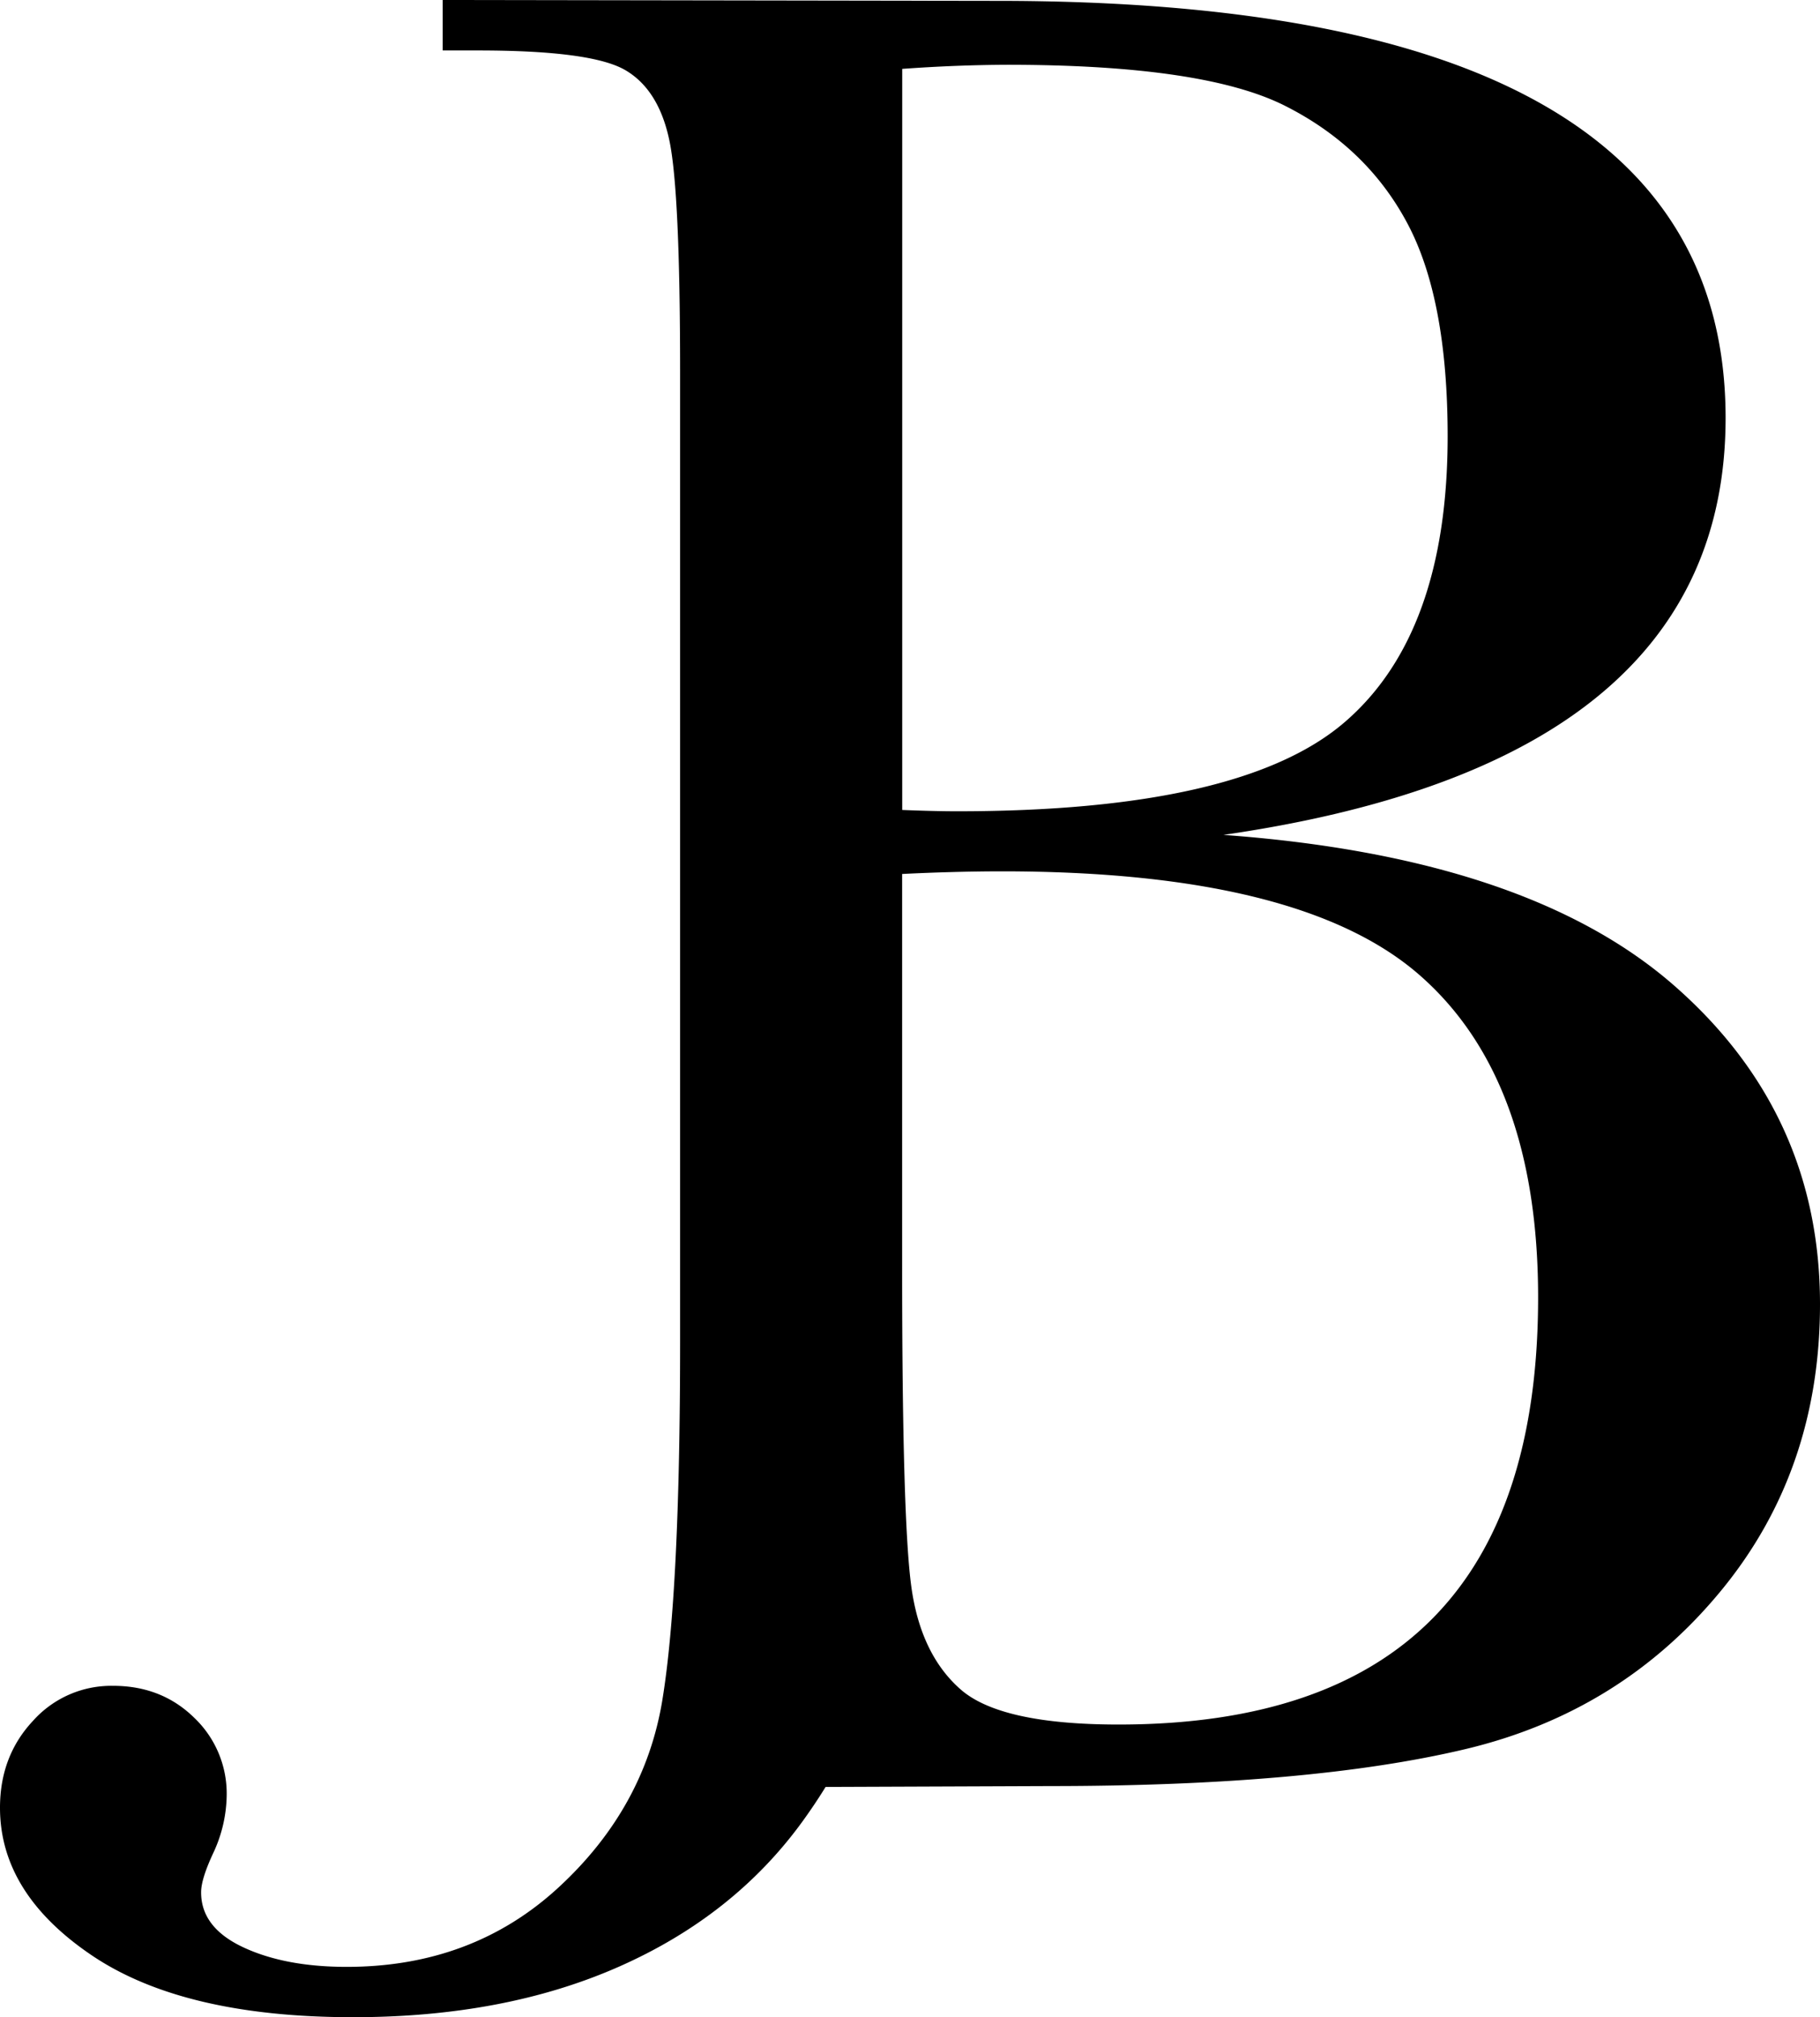 <svg xmlns="http://www.w3.org/2000/svg" viewBox="0 0 443.43 491.37">
  <title>John Beales</title>
      <path d="M407.65,239.86q-35.77-31.1-109.57-36.49,61.34-8.88,91.84-34.27t30.51-67.27c0-67.7-59-101.62-177.37-101.62L107.86,0V12.29h8.61q27.71,0,35.91,4.81t10.76,17.37Q165.69,47,165.7,90.31V327.05q0,60.65-4.31,87t-25.28,45.69q-21,19.37-51.65,19.37-15.06,0-25.28-4.81T49,460.91q0-3.21,3-9.62a34,34,0,0,0,3.23-13.89,25.49,25.49,0,0,0-7.94-19q-7.93-7.76-19.77-7.75a25.57,25.57,0,0,0-19.5,8.55Q0,427.78,0,440.34q0,20.84,22.33,35.94t63.75,15.09q36.84,0,64.69-12.29T195.29,444q3.17-4.35,5.86-8.72l54.44-.21q63.57,0,101.43-9t62.13-38.39q24.28-29.35,24.28-70Q443.43,271,407.65,239.86ZM342.8,54.23q9.9,18.41,9.91,52,0,48.24-25.24,69.81t-94.24,21.58q-5.43,0-13.41-.32V16.78q13.1-.95,25.55-1,47.91,0,67.73,10T342.8,54.23Zm6.39,339.85q-25.56,26-76.66,26-28.75,0-38.5-8.57t-12-25.07q-2.24-16.48-2.23-77.74V212.89q12.77-.63,24.27-.64,72.84,0,101.75,25.23T374.75,316Q374.75,368.07,349.19,394.08Z"/>
</svg>
